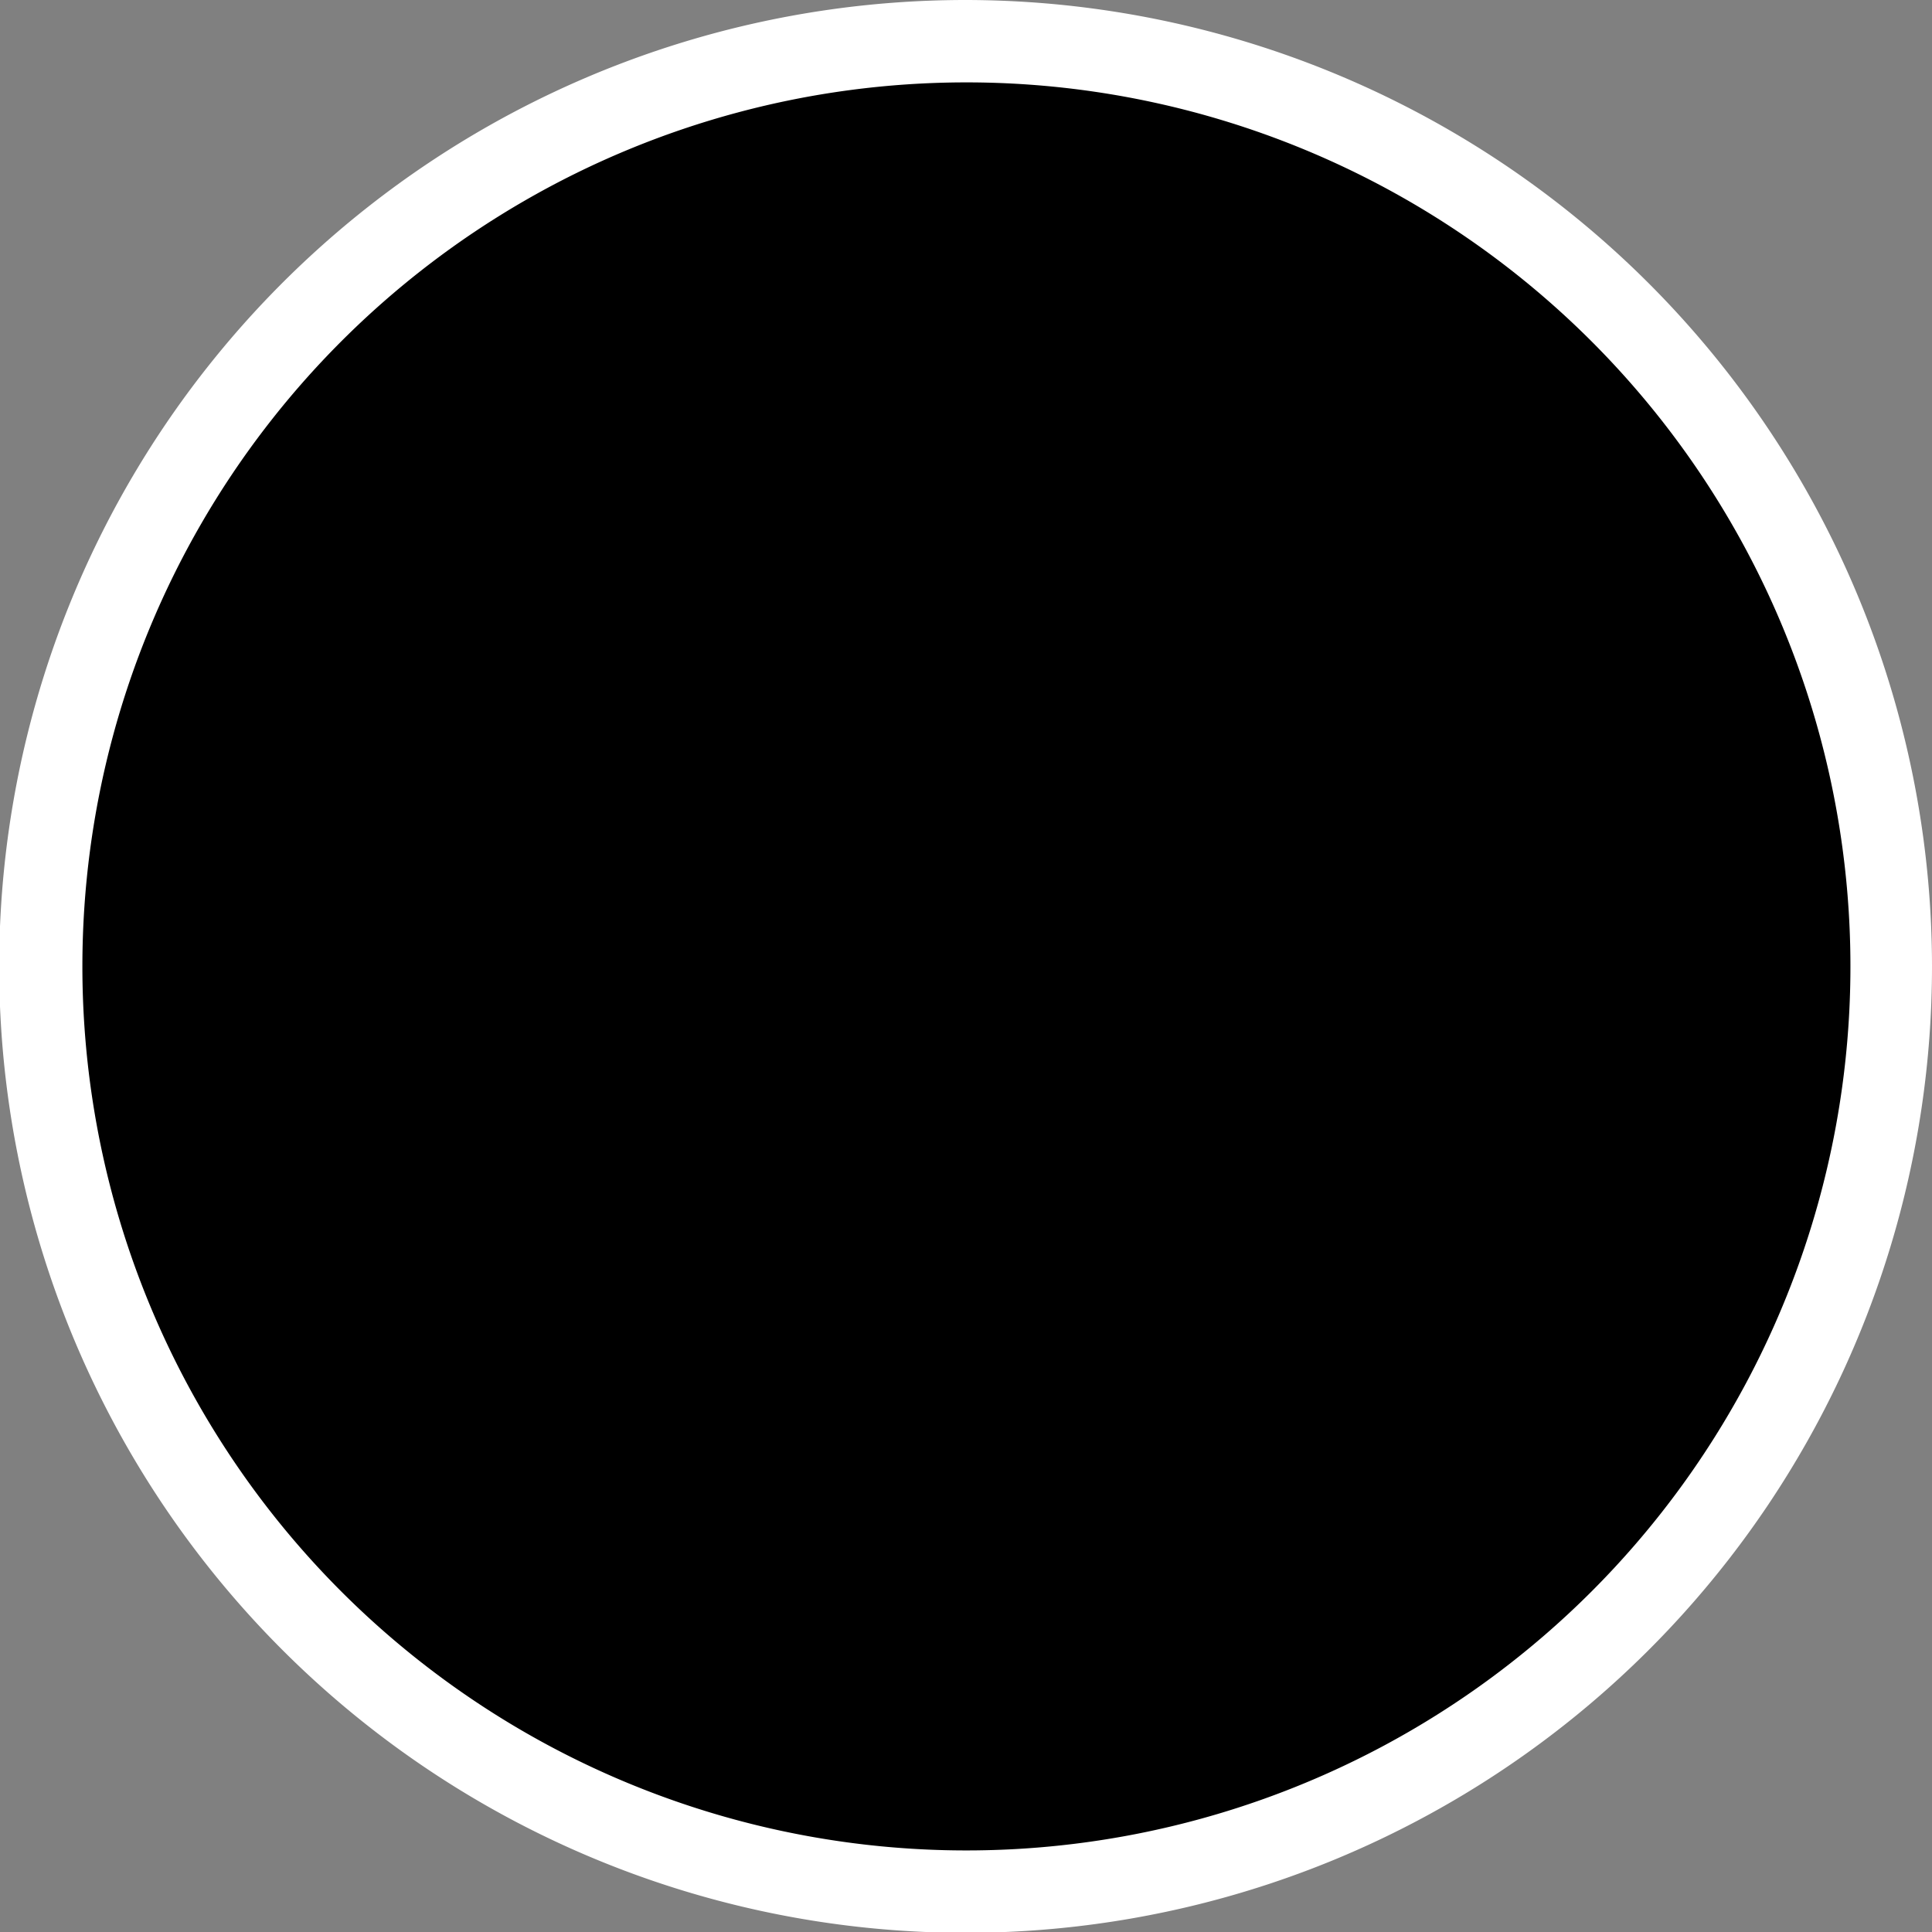 <svg xmlns="http://www.w3.org/2000/svg" viewBox="0 0 23.45 23.45"><rect x="0" y="0" width="23.45" height="23.45" fill="#808080" stroke="none"/><defs><style>.cls-1{fill:#fff;}</style></defs><g id="Layer_2" data-name="Layer 2"><g id="style2"><path d="M11.72,23A11.23,11.23,0,1,1,23,11.72,11.24,11.24,0,0,1,11.72,23Z"/><path class="cls-1" d="M11.72,1A10.73,10.73,0,1,1,1,11.72,10.73,10.73,0,0,1,11.72,1m0-1A11.73,11.73,0,1,0,23.45,11.72,11.74,11.74,0,0,0,11.72,0Z"/></g></g></svg>